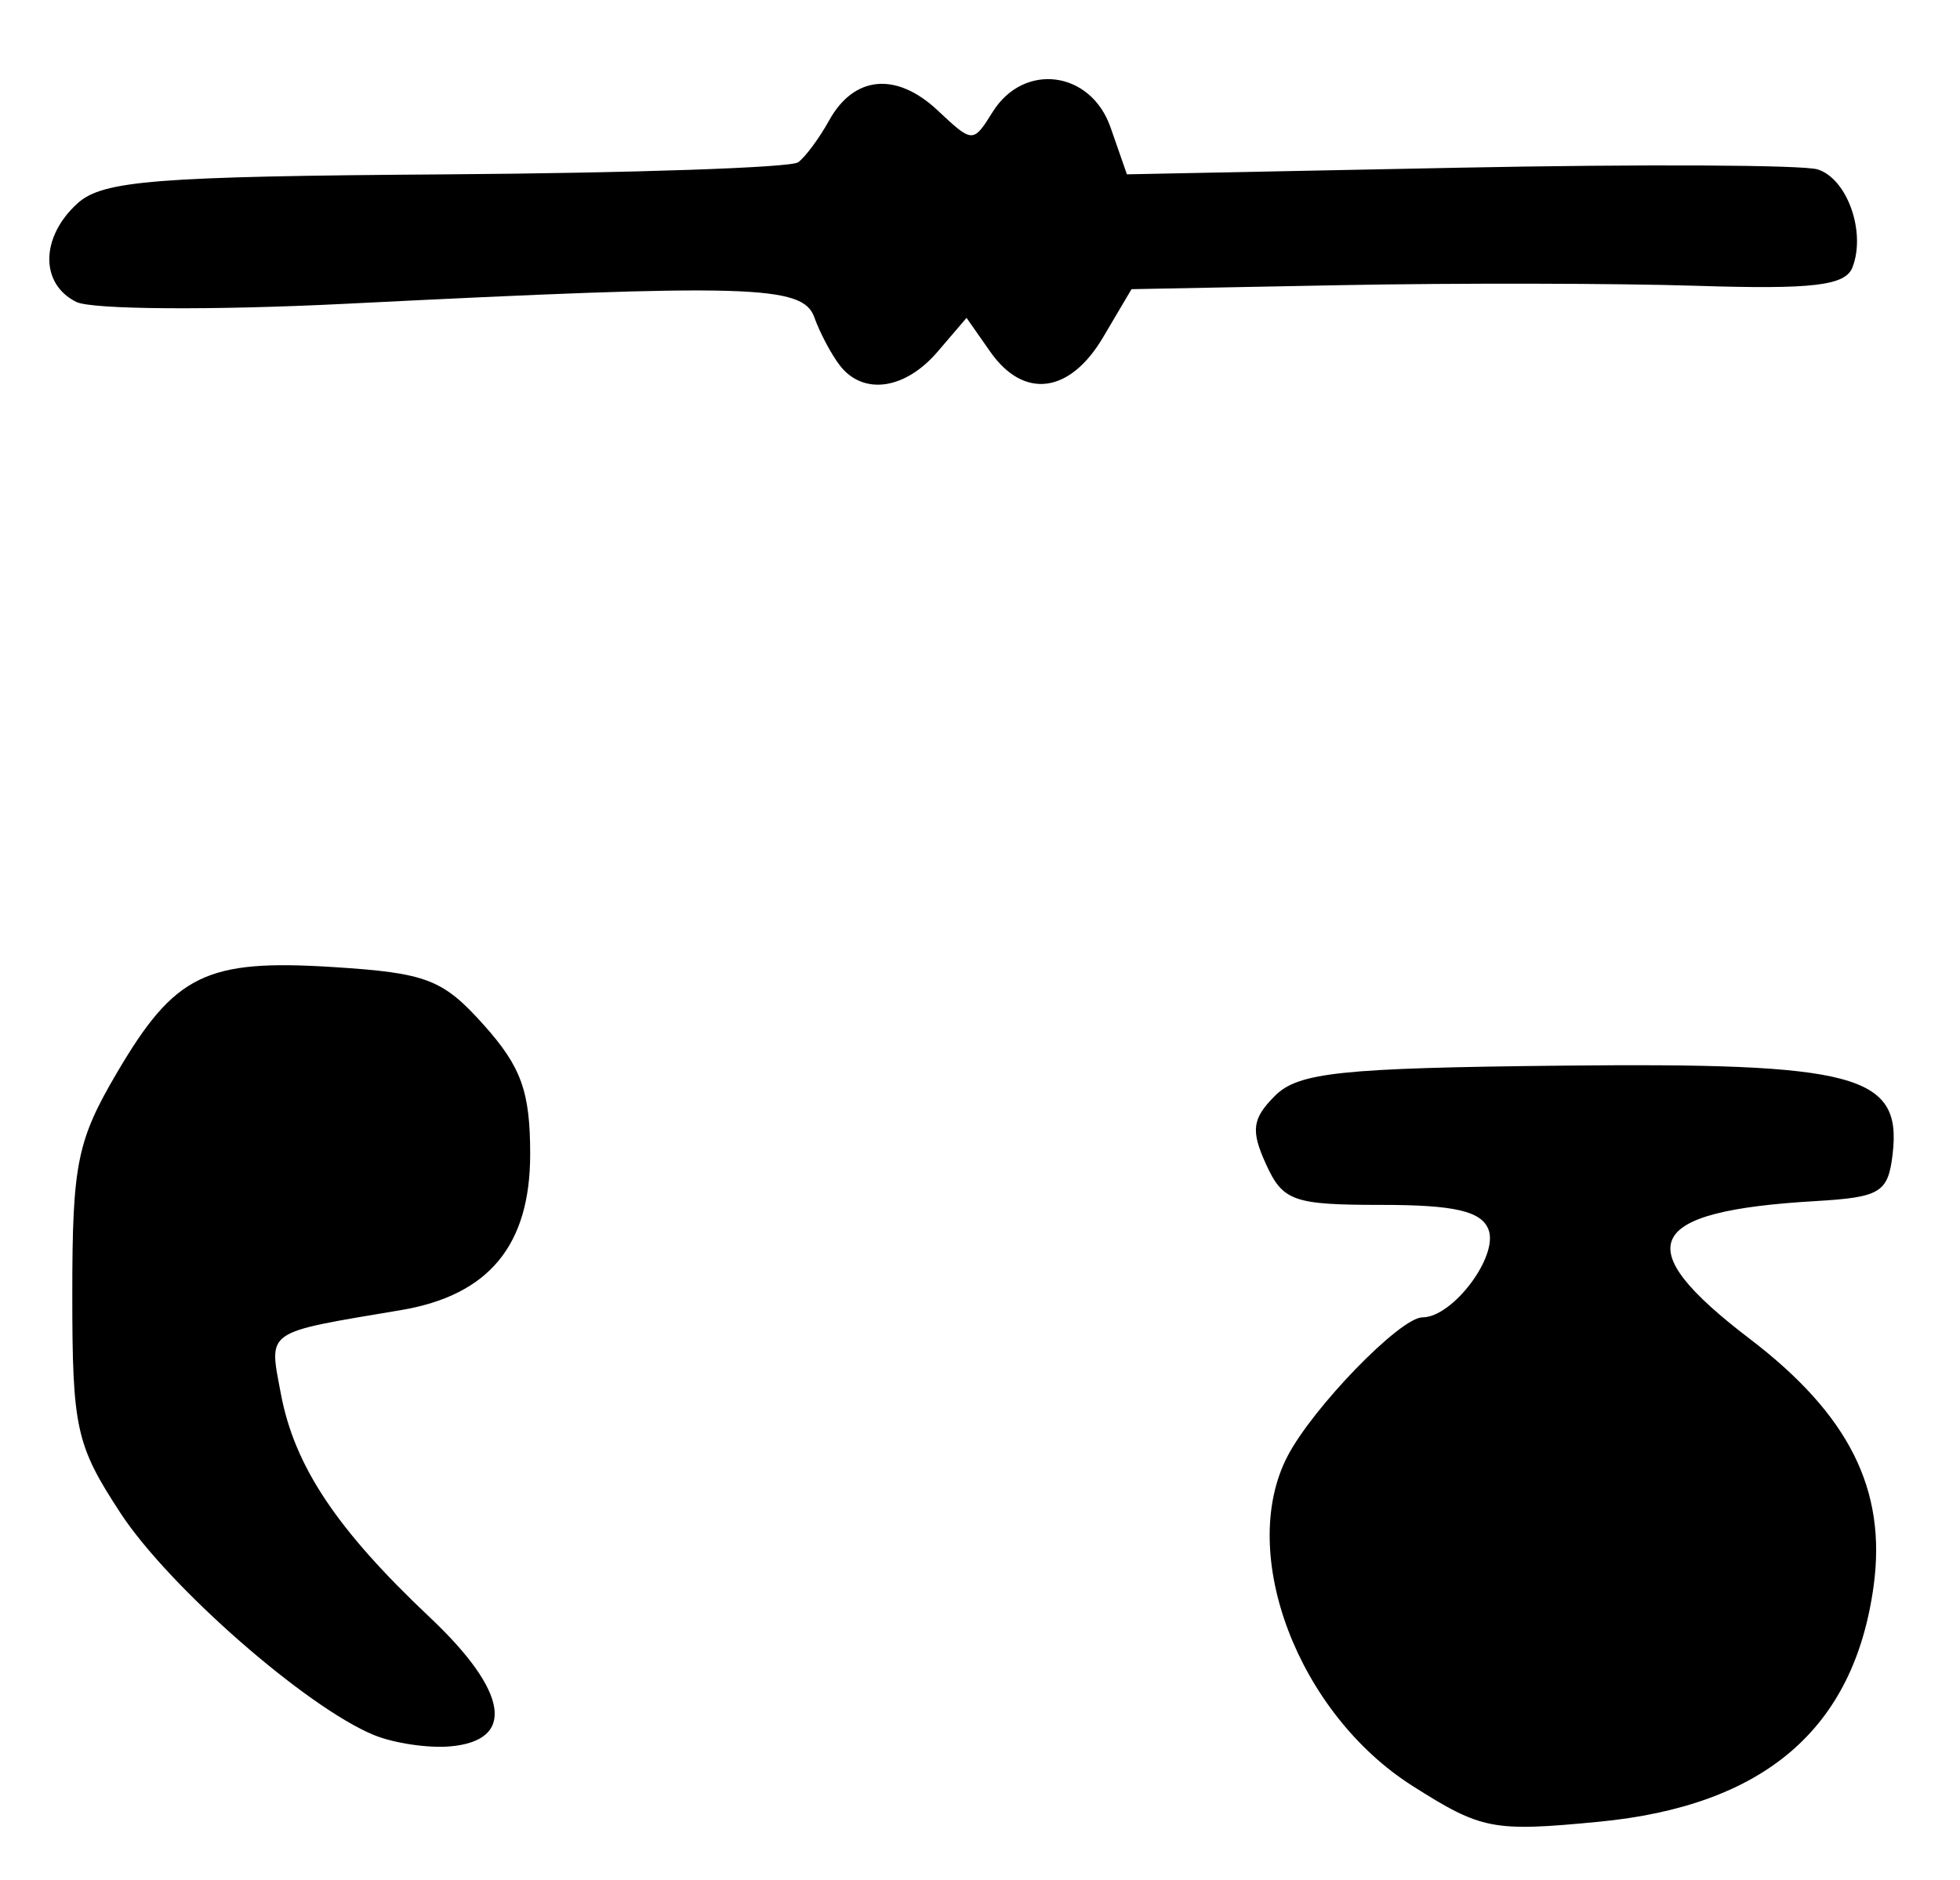 <?xml version="1.0" encoding="UTF-8" standalone="no"?>
<!-- Created with Inkscape (http://www.inkscape.org/) -->

<svg
   version="1.1"
   id="svg12"
   width="162.667"
   height="156"
   viewBox="0 0 162.667 156"
   xmlns="http://www.w3.org/2000/svg"
   xmlns:svg="http://www.w3.org/2000/svg">
  <defs
     id="defs16" />
  <g
     id="g18">
    <path
       style="fill:#000000;stroke-width:1.333"
       d="m 117.229,148.222 c -9.489,-6.019 -14.531,-19.257 -10.402,-27.309 2.077,-4.05 9.377,-11.579 11.228,-11.579 2.51,0 6.33,-5.075 5.482,-7.284 C 122.949,100.518 120.711,100 114.68,100 c -7.346,0 -8.209,-0.304 -9.612,-3.383 -1.274,-2.796 -1.145,-3.778 0.742,-5.667 1.948,-1.948 5.463,-2.317 23.903,-2.508 24.35,-0.253 28.124,0.755 27.367,7.308 -0.374,3.234 -0.999,3.617 -6.414,3.935 -14.209,0.833 -15.582,3.702 -5.465,11.418 8.266,6.304 11.392,12.54 10.296,20.538 -1.625,11.855 -9.077,18.238 -22.831,19.558 -8.773,0.842 -9.7,0.663 -15.438,-2.977 z M 31.028,143.998 C 25.406,141.681 13.993,131.683 10,125.577 6.301,119.921 6,118.553 6,107.397 c 0,-10.792 0.391,-12.729 3.709,-18.373 4.802,-8.169 7.4,-9.434 17.982,-8.761 7.735,0.493 9.07,1.009 12.486,4.832 3.087,3.455 3.824,5.517 3.824,10.693 0,7.575 -3.433,11.717 -10.731,12.945 -11.42,1.923 -10.961,1.603 -9.959,6.947 1.126,6.001 4.631,11.261 12.359,18.548 6.54,6.166 7.17,10.253 1.653,10.716 -1.827,0.153 -4.659,-0.273 -6.293,-0.947 z M 69.704,30.333 c -0.709,-0.917 -1.664,-2.717 -2.121,-4 -0.954,-2.675 -5.328,-2.801 -38.915,-1.12 -11,0.551 -21.05,0.482 -22.333,-0.153 C 3.303,23.561 3.353,19.665 6.439,16.873 8.53,14.981 12.884,14.638 37.01,14.471 52.483,14.363 65.636,13.913 66.238,13.471 66.841,13.029 67.998,11.467 68.81,10 c 2.066,-3.732 5.582,-4.056 9.016,-0.831 2.895,2.72 2.935,2.721 4.559,0.121 2.592,-4.15 8.141,-3.425 9.781,1.278 l 1.36,3.901 27.571,-0.55 c 15.164,-0.303 28.556,-0.238 29.76,0.143 2.45,0.776 4.017,5.181 2.889,8.121 -0.585,1.524 -3.272,1.845 -12.909,1.538 -6.694,-0.213 -19.991,-0.237 -29.549,-0.054 L 93.908,24 91.545,28 c -2.762,4.675 -6.581,5.161 -9.361,1.191 l -1.967,-2.809 -2.405,2.809 c -2.7,3.154 -6.173,3.643 -8.109,1.142 z"
       id="path338" />
  </g>
</svg>
